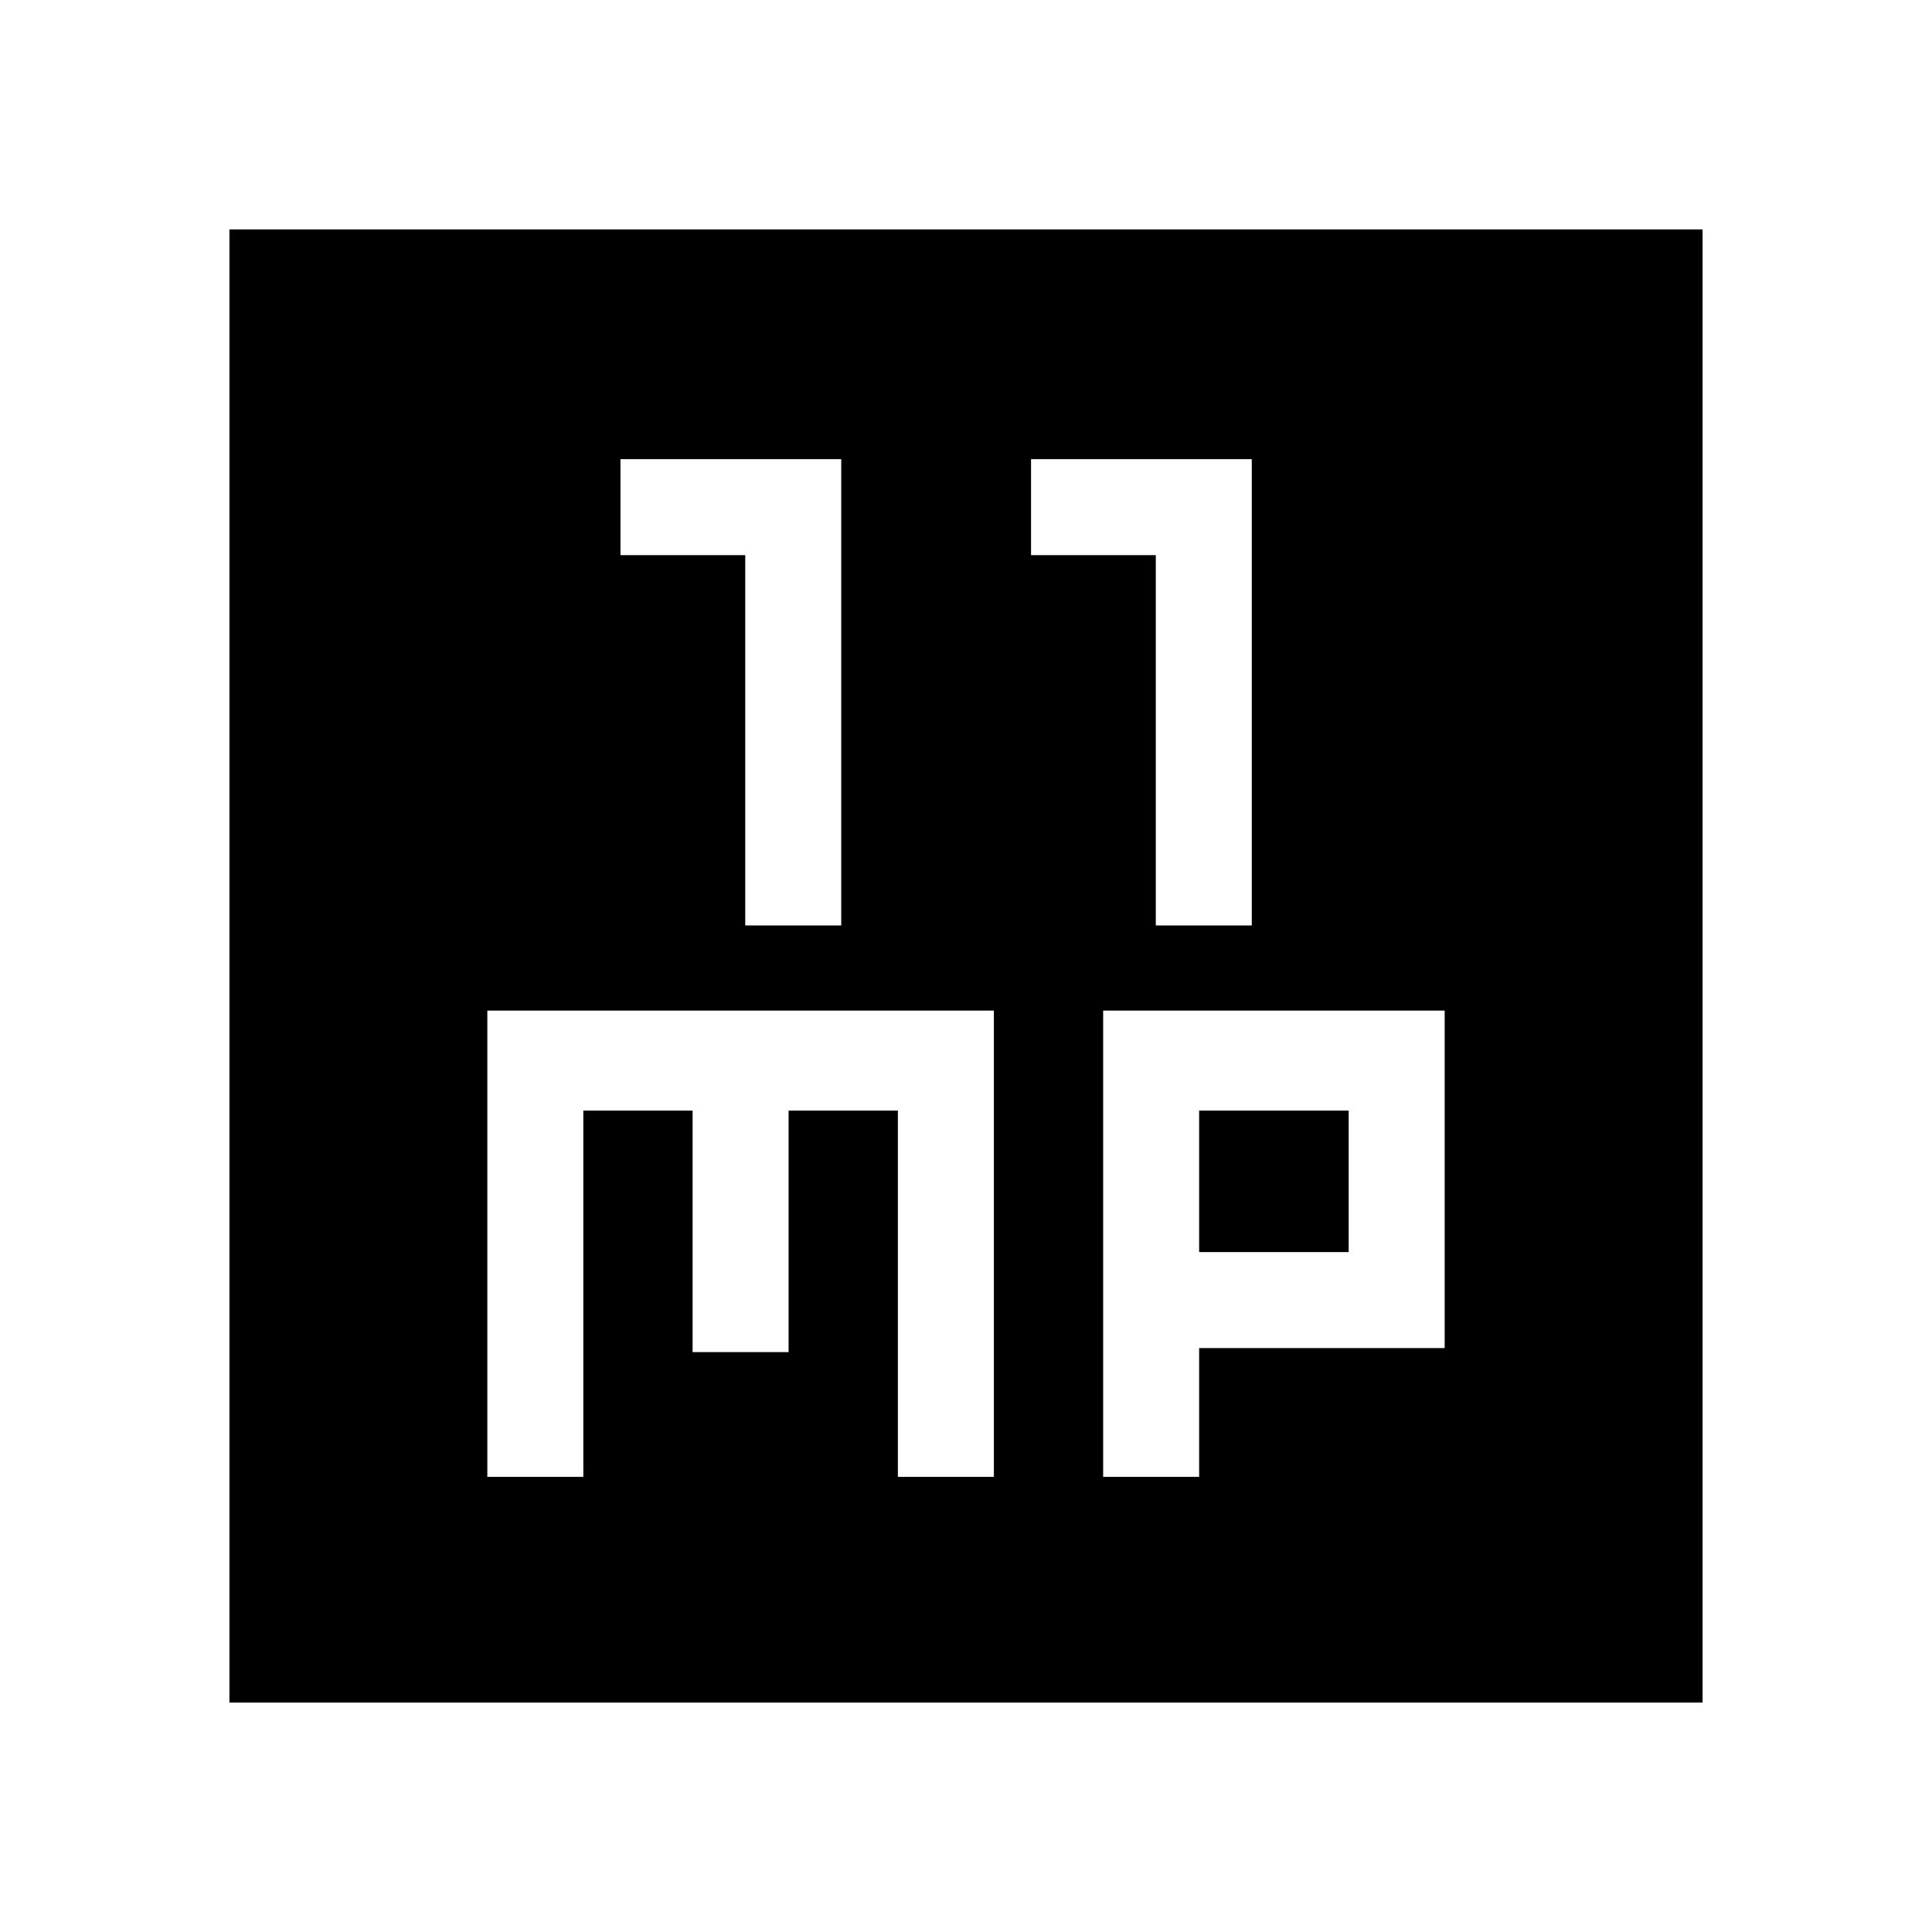 <svg xmlns="http://www.w3.org/2000/svg" height="24" viewBox="0 -960 960 960" width="24"><path d="M370.31-500.15H418v-231.7H308.31v47.7h62v184Zm204 0H622v-231.7H512.31v47.7h62v184Zm-332.16 274h47.7v-182h54.3v120h47.7v-120h54.3v182h47.7v-231.7h-251.7v231.7Zm306 0h47.7v-64h122v-167.7h-169.7v231.7Zm47.7-111.7v-70.3h74.3v70.3h-74.3ZM114-114v-732h732v732H114Z"/></svg>